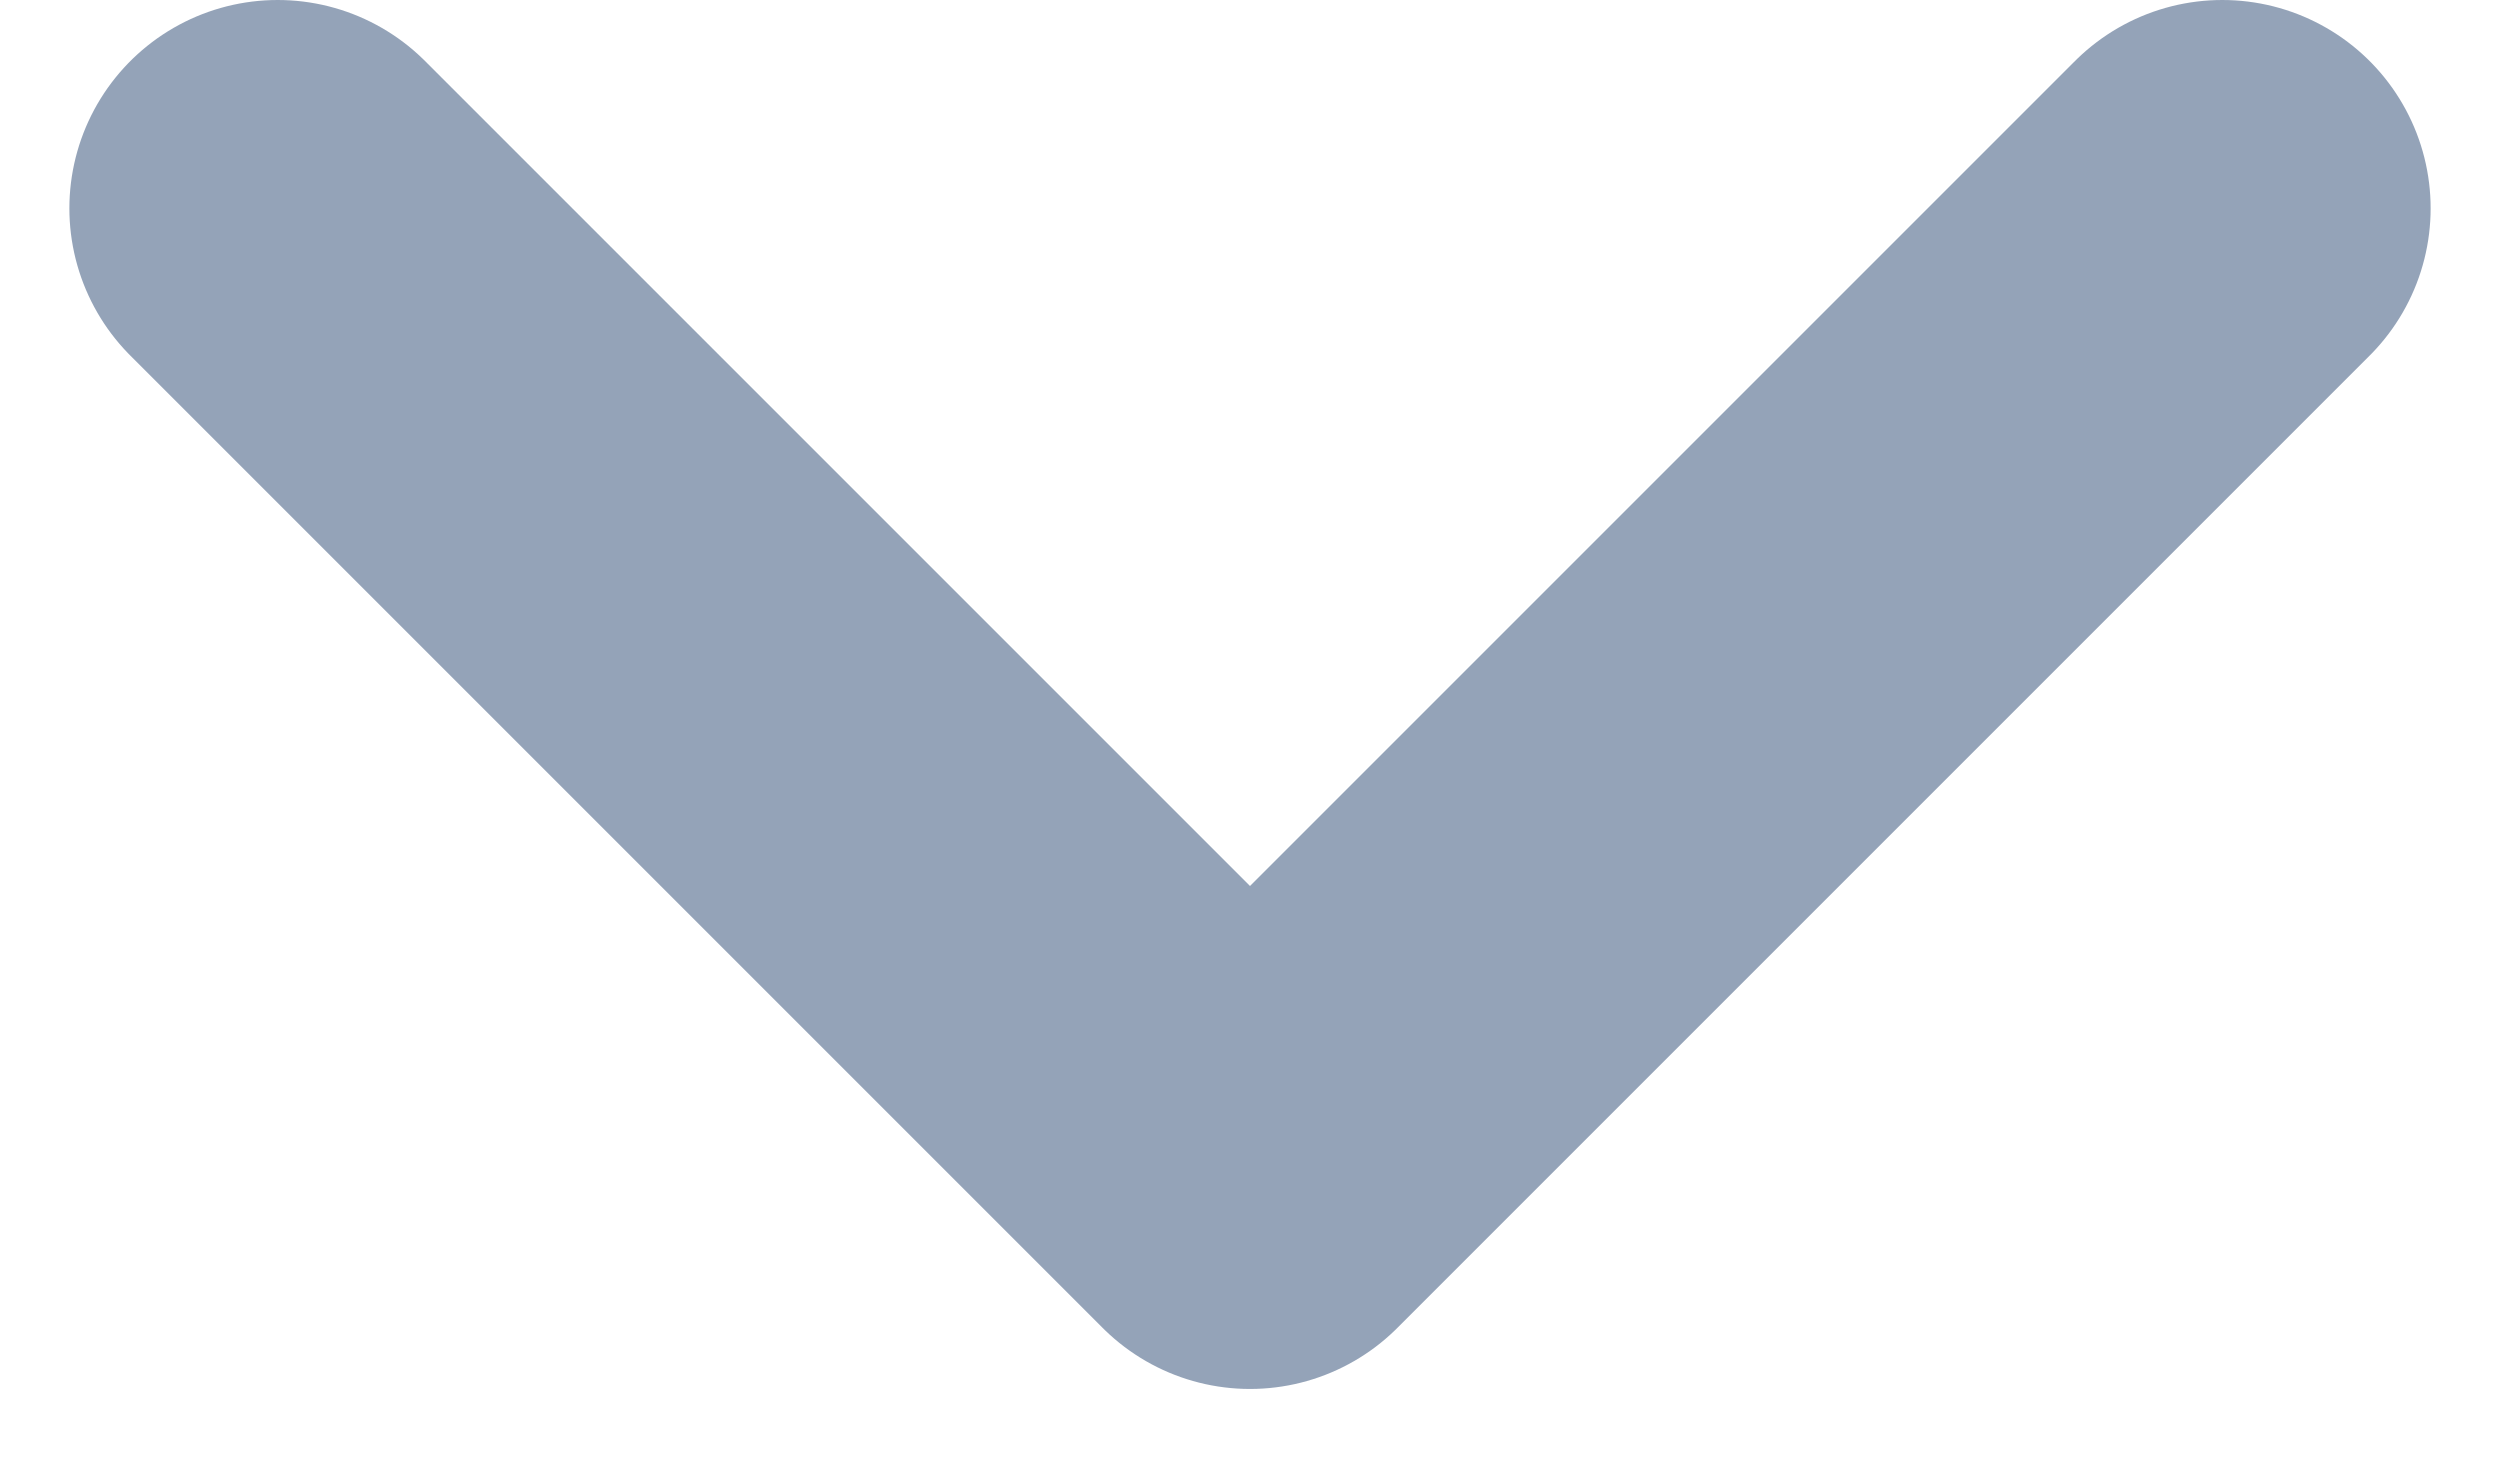 <svg width="12" height="7" viewBox="0 0 12 7" fill="none" xmlns="http://www.w3.org/2000/svg">
<path d="M10.667 1L6 5.667L1.333 1" stroke="#94A3B8" stroke-width="2" stroke-linecap="round" stroke-linejoin="round"/>
</svg>
